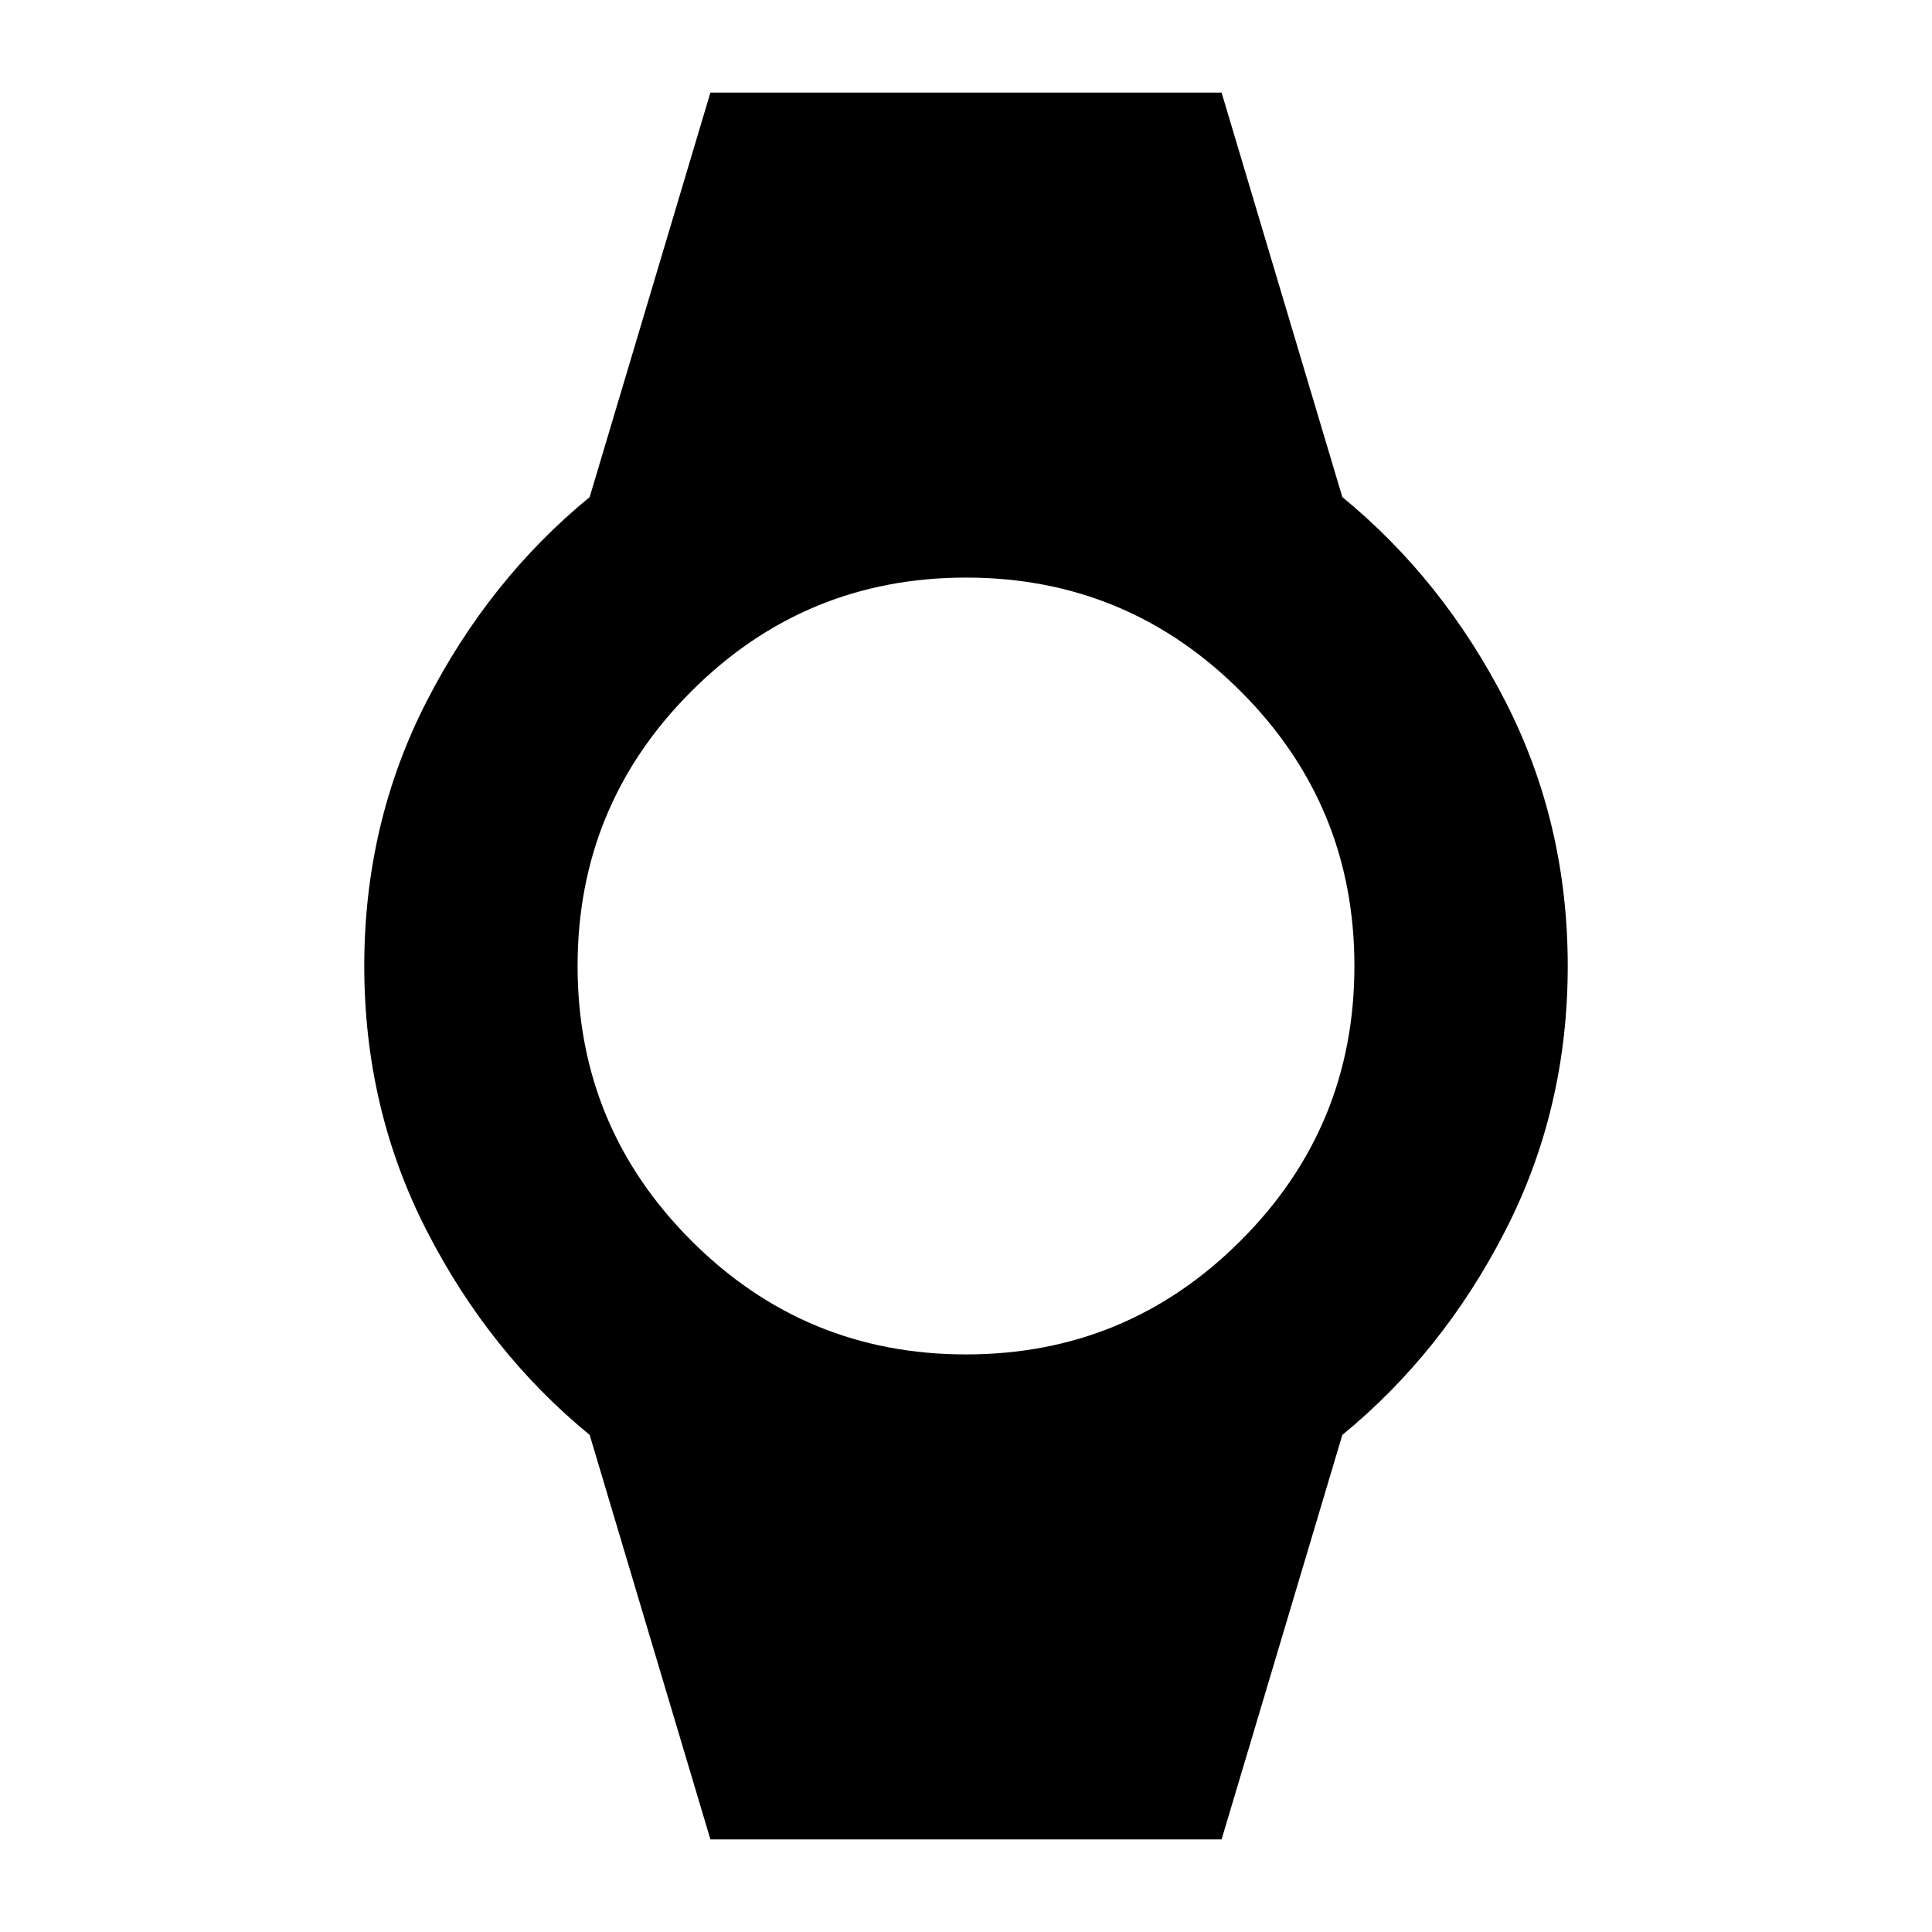 <svg xmlns="http://www.w3.org/2000/svg" height="24" width="24"><path d="m8.825 22.85-1.5-5.025Q6.075 16.8 5.3 15.287 4.525 13.775 4.525 12T5.3 8.712Q6.075 7.2 7.325 6.175l1.5-5.025h6.35l1.5 5.025Q17.925 7.2 18.7 8.712q.775 1.513.775 3.288t-.775 3.287q-.775 1.513-2.025 2.538l-1.5 5.025ZM12 16.825q2 0 3.412-1.413Q16.825 14 16.825 12t-1.413-3.412Q14 7.175 12 7.175T8.588 8.588Q7.175 10 7.175 12t1.413 3.412Q10 16.825 12 16.825Z"/></svg>